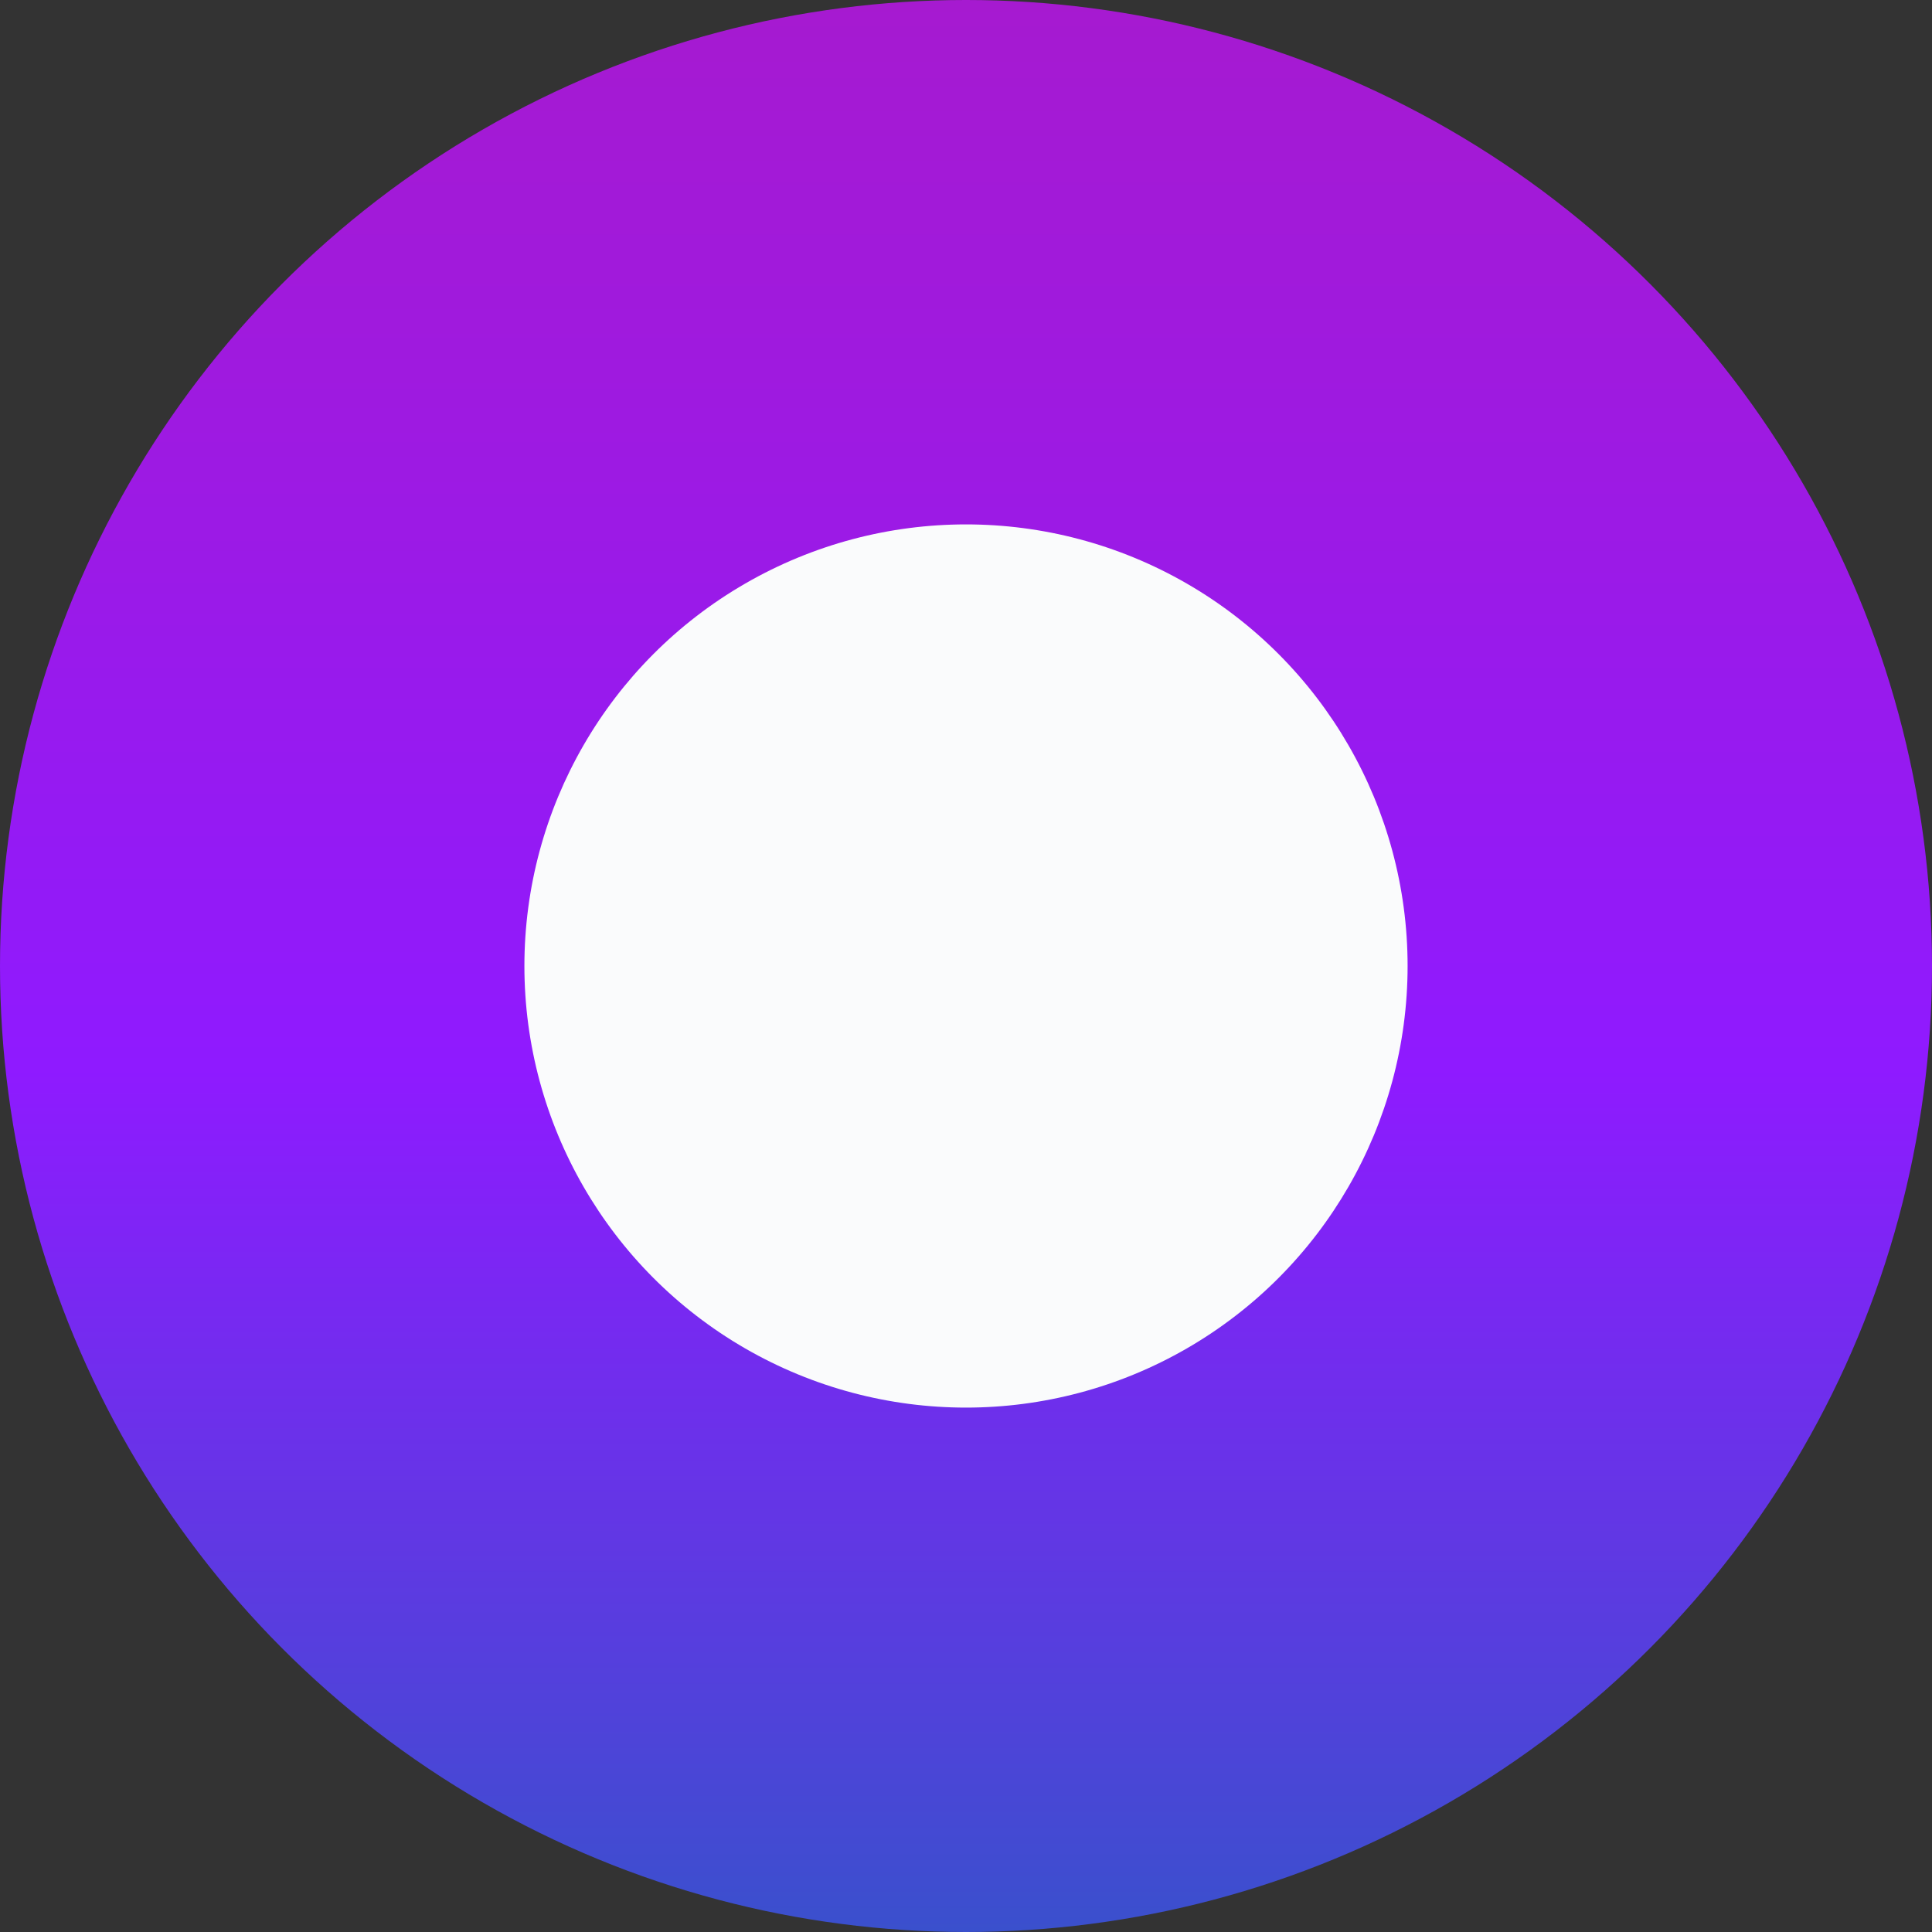 <?xml version="1.0" encoding="utf-8"?>
<!-- Generator: Adobe Illustrator 23.0.2, SVG Export Plug-In . SVG Version: 6.00 Build 0)  -->
<svg version="1.1" id="Capa_1" xmlns="http://www.w3.org/2000/svg" xmlns:xlink="http://www.w3.org/1999/xlink" x="0px" y="0px"
	 viewBox="0 0 14 14" style="enable-background:new 0 0 14 14;" xml:space="preserve">
<rect x="0" y="0" width="14" height="14" fill="#333333" stroke="none"/>
<style type="text/css">
	.dot0{fill:url(#SVGID_1_);}
	.dot1{fill:#FAFBFC;}
</style>
<linearGradient id="SVGID_1_" gradientUnits="userSpaceOnUse" x1="2537.827" y1="-3043.827" x2="2551.827" y2="-3043.827" gradientTransform="matrix(0 1 -1 0 -3036.827 -2537.827)">
	<stop  offset="0" style="stop-color:#A61AD0"/>
	<stop  offset="0.269" style="stop-color:#9C1AE5"/>
	<stop  offset="0.553" style="stop-color:#8F1AFF"/>
	<stop  offset="1" style="stop-color:#3A50CD"/>
</linearGradient>
<circle class="dot0" cx="7" cy="7" r="7"/>
<circle class="dot1" cx="7" cy="7" r="3.2"/>
</svg>
